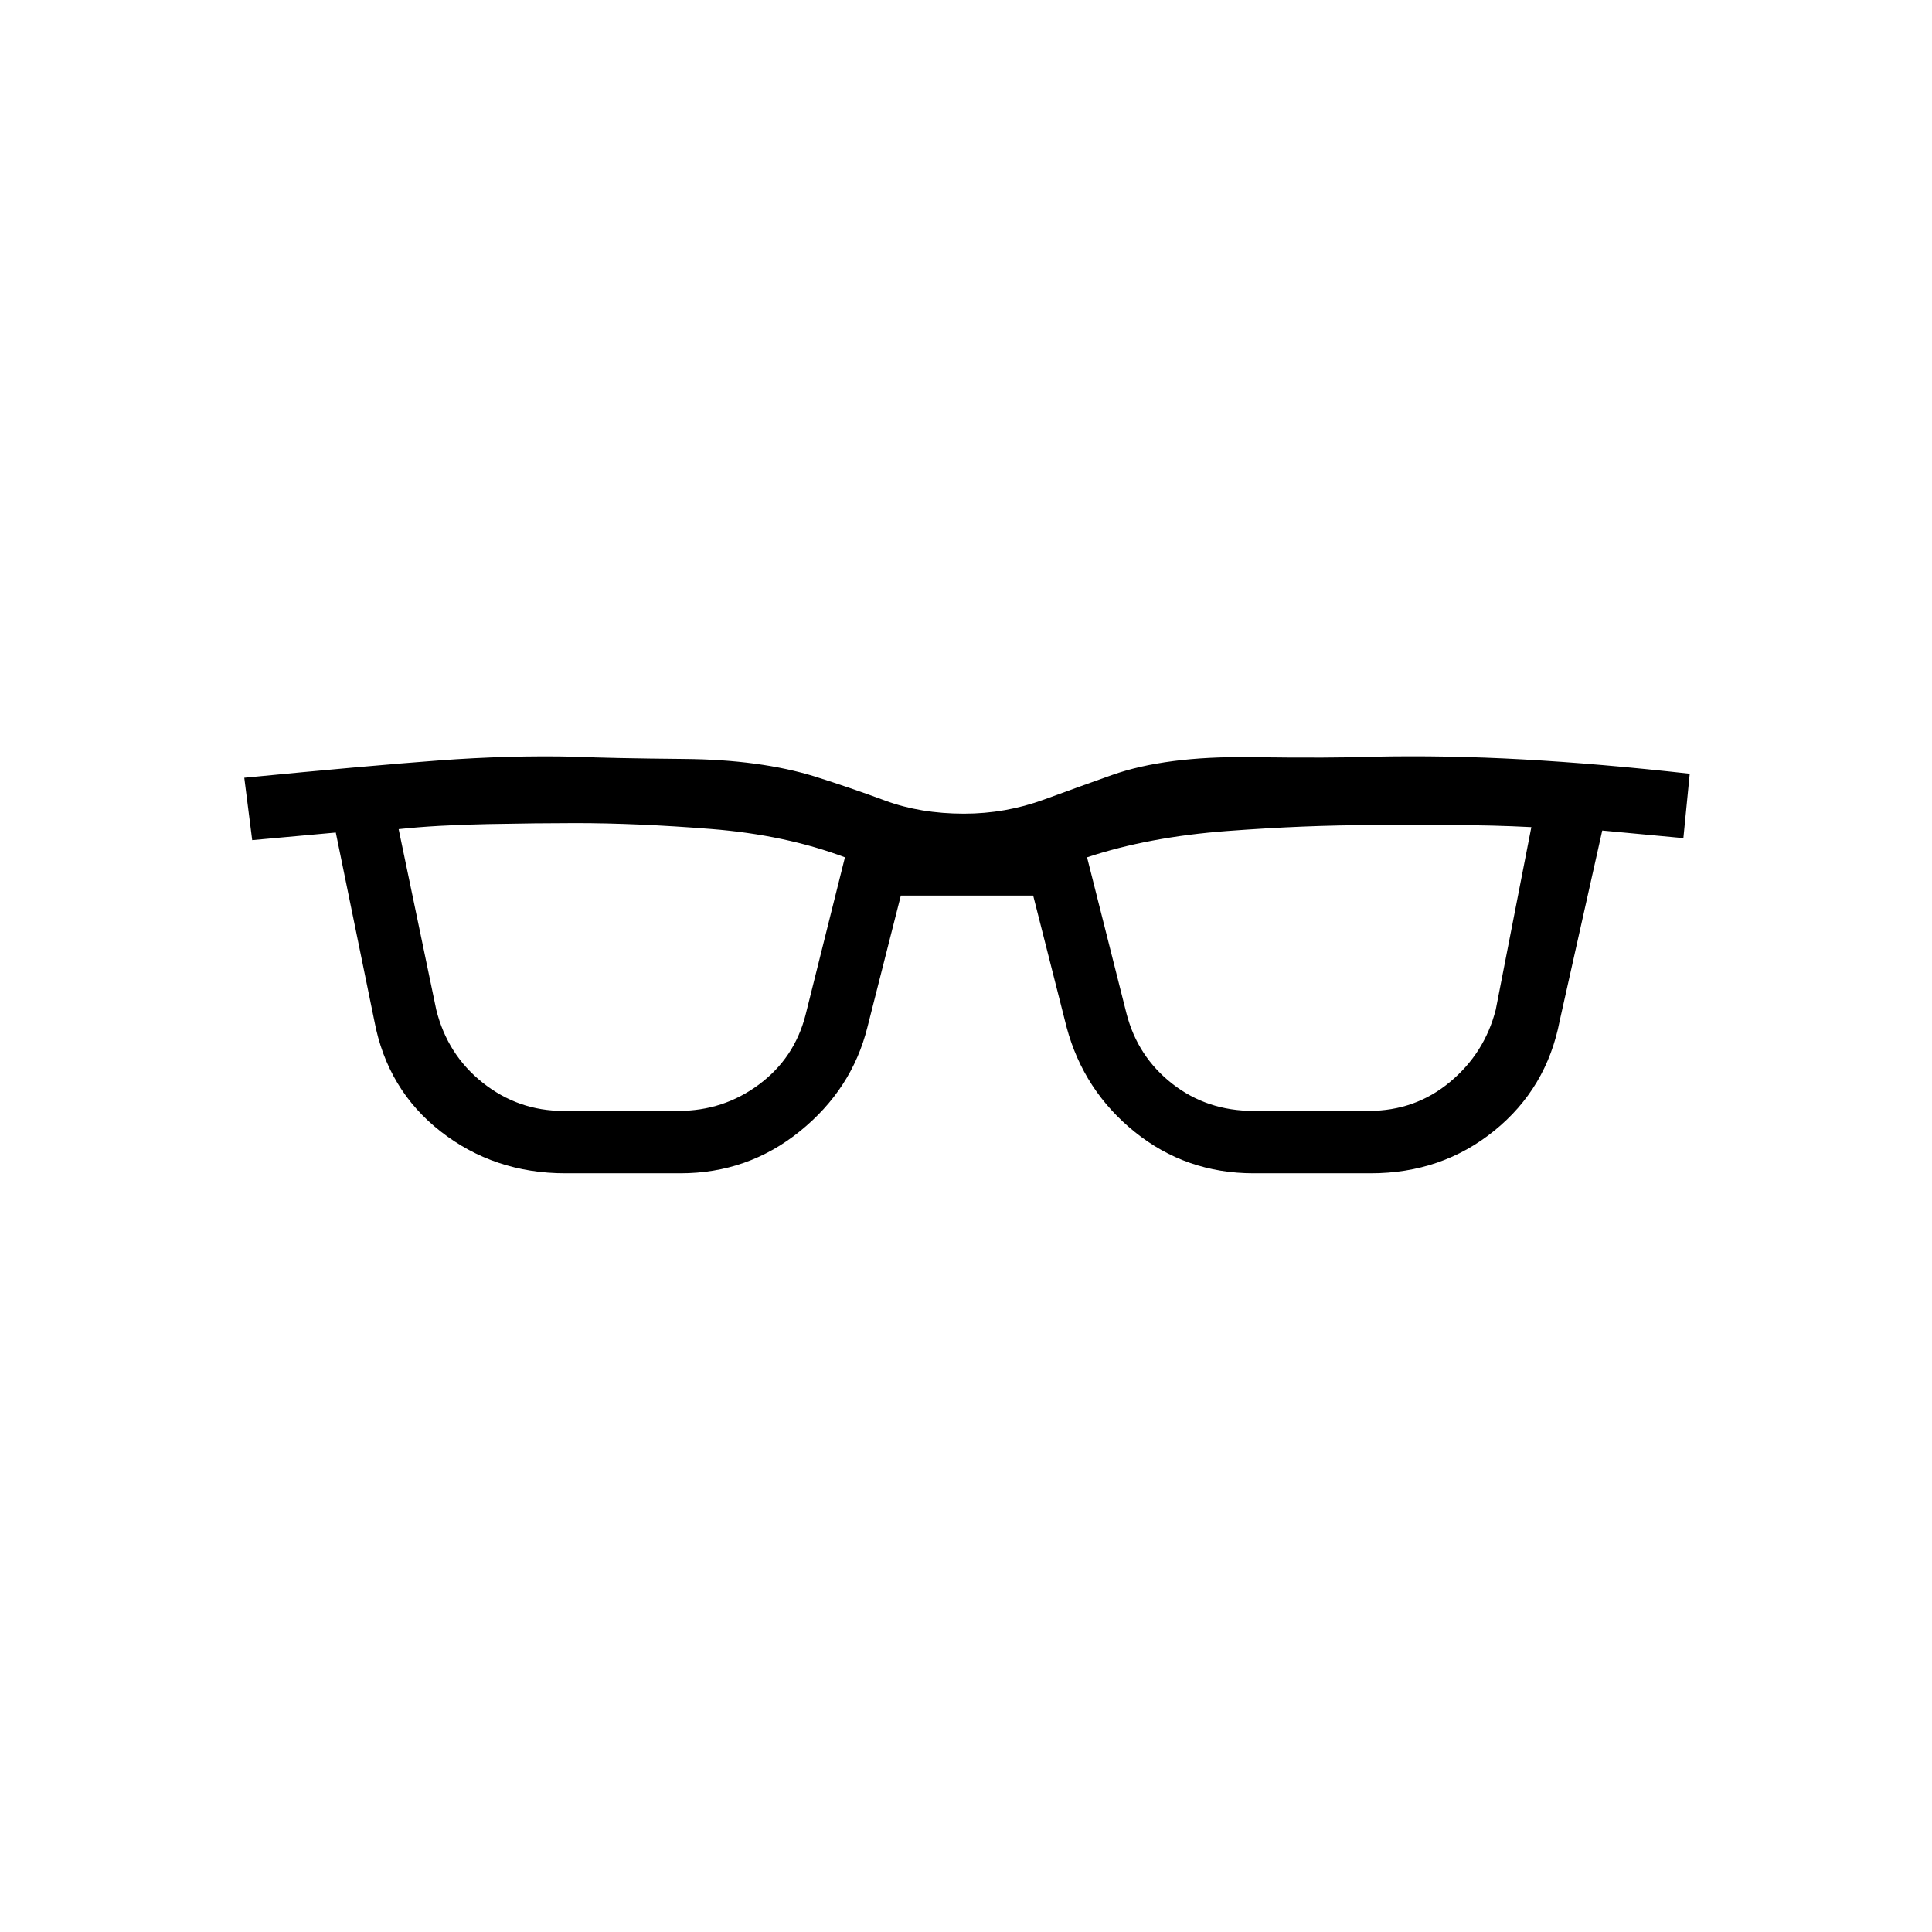 <svg xmlns="http://www.w3.org/2000/svg" height="20" viewBox="0 -960 960 960" width="20"><path d="M280.92-377q-35.3 0-61.88-20.73-26.58-20.73-33.04-55.04l-19.15-93.54-41.54 3.77-3.93-31q61.77-6 96.77-8.61 35-2.62 67.85-1.85 16.62.77 54.19 1.12 37.58.34 64.73 8.73 17.31 5.46 34.89 11.96 17.57 6.5 39.19 6.5 20.62 0 39.73-7 19.12-7 33.89-12.23 26.61-9.39 68.3-8.85 41.7.54 61.08-.23 36.85-.77 74.85 1.35 38 2.11 82.77 7.11l-3.16 32-40.31-3.77L775-452.77q-6.46 33.54-32.54 54.65Q716.38-377 681.08-377h-58.16q-33.54 0-59-20.5T530-449.54L513.38-515h-65.76L431-449.54q-7.69 30.77-33.54 51.66Q371.62-377 338.08-377h-57.16Zm-64.15-81.31q5.54 22.39 23.15 36.35 17.62 13.96 40 13.96h57.16q22.38 0 40-13.08 17.61-13.07 23.15-34.46L419.85-534q-29.62-11.15-66.54-14.08Q316.38-551 286-551q-18.46 0-43.96.5t-43.96 2.5l18.69 89.69Zm343 2q5.54 21.39 22.77 34.85T622.92-408h57.16q23.15 0 40.38-14.35 17.23-14.34 22.77-35.96L760.92-549q-19-1-39.46-1H682q-33.15 0-72.19 2.92-39.04 2.93-69.66 13.08l19.62 77.69Z"/></svg>